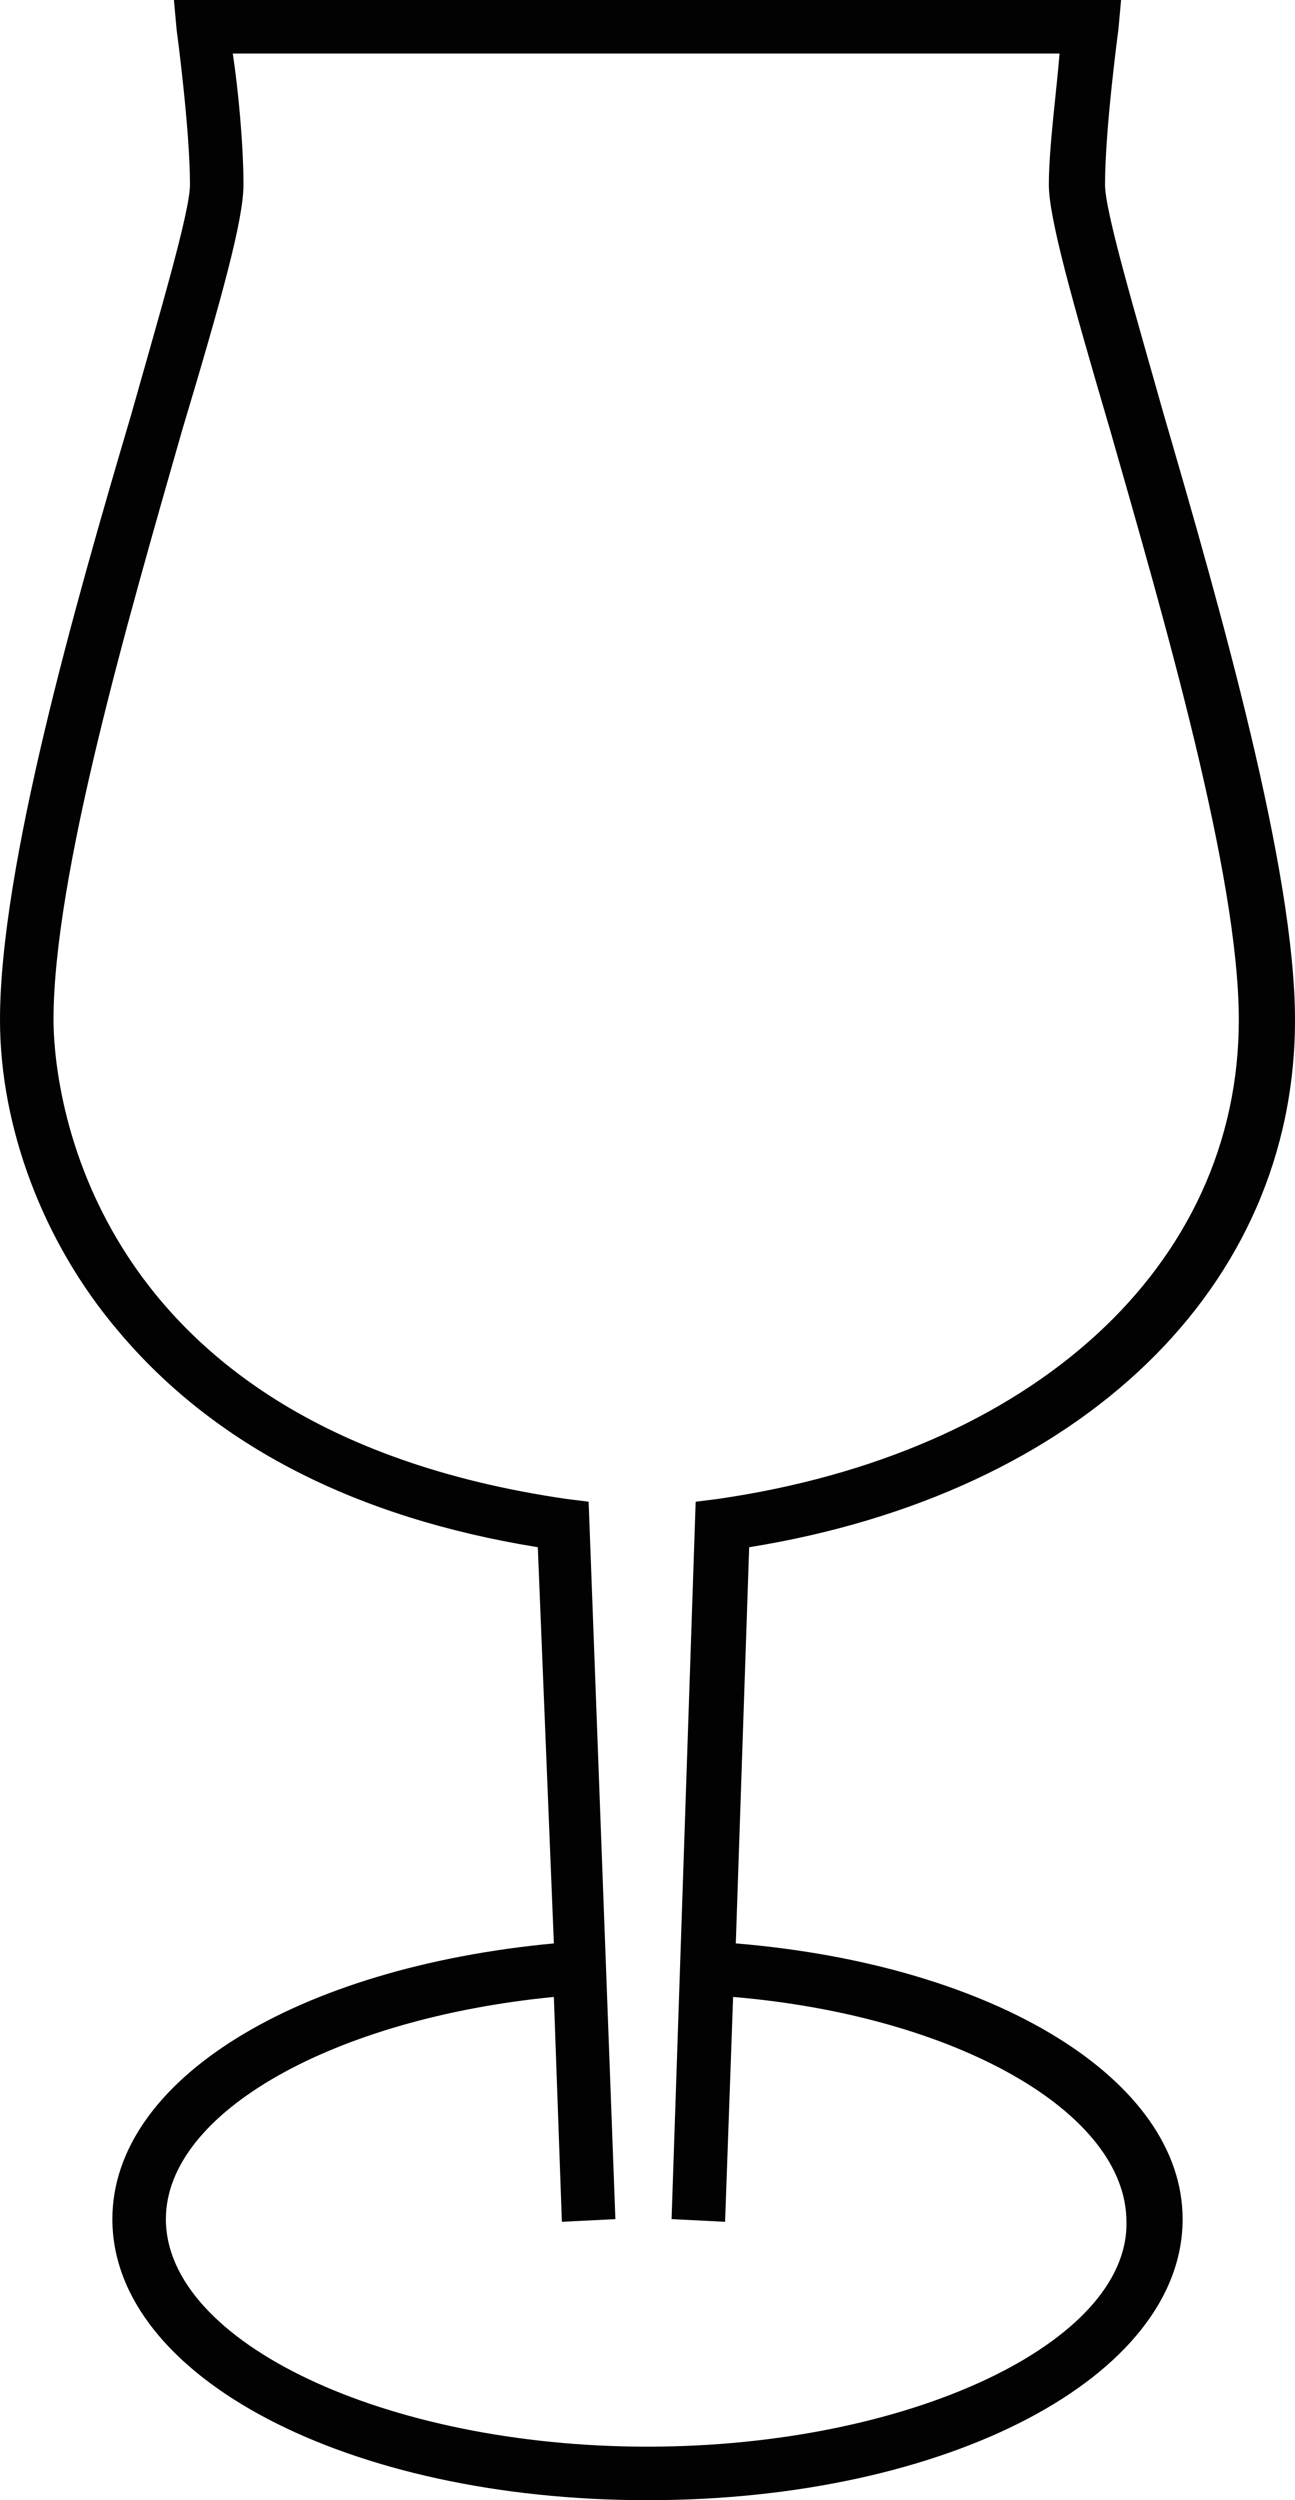 <?xml version="1.0" encoding="utf-8"?>
<!-- Generator: Adobe Illustrator 19.1.0, SVG Export Plug-In . SVG Version: 6.00 Build 0)  -->
<svg version="1.1" id="Layer_1" xmlns="http://www.w3.org/2000/svg" xmlns:xlink="http://www.w3.org/1999/xlink" x="0px" y="0px"
	 viewBox="-439 111.6 48.4 93.4" style="enable-background:new -439 111.6 48.4 93.4;" xml:space="preserve">
<style type="text/css">
	.st0{fill:#020202;}
</style>
<g>
	<path class="st0" d="M-411.5,184.2l0.5-14.8c12.4-2,20.4-9.7,20.4-19.7c0-5.6-2.8-15.4-4.9-22.6c-1.1-3.9-2.2-7.6-2.2-8.6
		c0-2.1,0.5-5.8,0.5-5.8l0.1-1.1h-35.4l0.1,1.1c0,0,0.5,3.7,0.5,5.8c0,1-1.1,4.7-2.2,8.6c-2.1,7.1-4.9,16.9-4.9,22.6
		c0,4,1.6,8.3,4.4,11.6c3.6,4.3,8.9,7,15.7,8.1l0.6,14.8c-9.6,0.9-16.5,5.1-16.5,10.3c0,5.9,8.8,10.5,20,10.5s20-4.6,20-10.5
		C-394.8,189.3-401.8,185-411.5,184.2z M-414.8,203c-9.8,0-18-3.9-18-8.5c0-4,6.3-7.5,14.5-8.3l0.3,8.4l2-0.1l-1-26.8l-0.8-0.1
		c-18.7-2.7-19.2-16.3-19.2-17.9c0-5.4,2.8-15,4.8-22c1.5-5,2.3-7.9,2.3-9.2c0-1.5-0.2-3.6-0.4-4.9h30.9c-0.1,1.3-0.4,3.5-0.4,4.9
		c0,1.2,0.8,4.1,2.3,9.2c2,7,4.8,16.6,4.8,22c0,9.2-7.7,16.2-19.5,17.9l-0.8,0.1l-0.9,26.8l2,0.1l0.3-8.4c8.3,0.7,14.7,4.3,14.7,8.4
		C-396.8,199.1-405,203-414.8,203z"/>
</g>
</svg>
